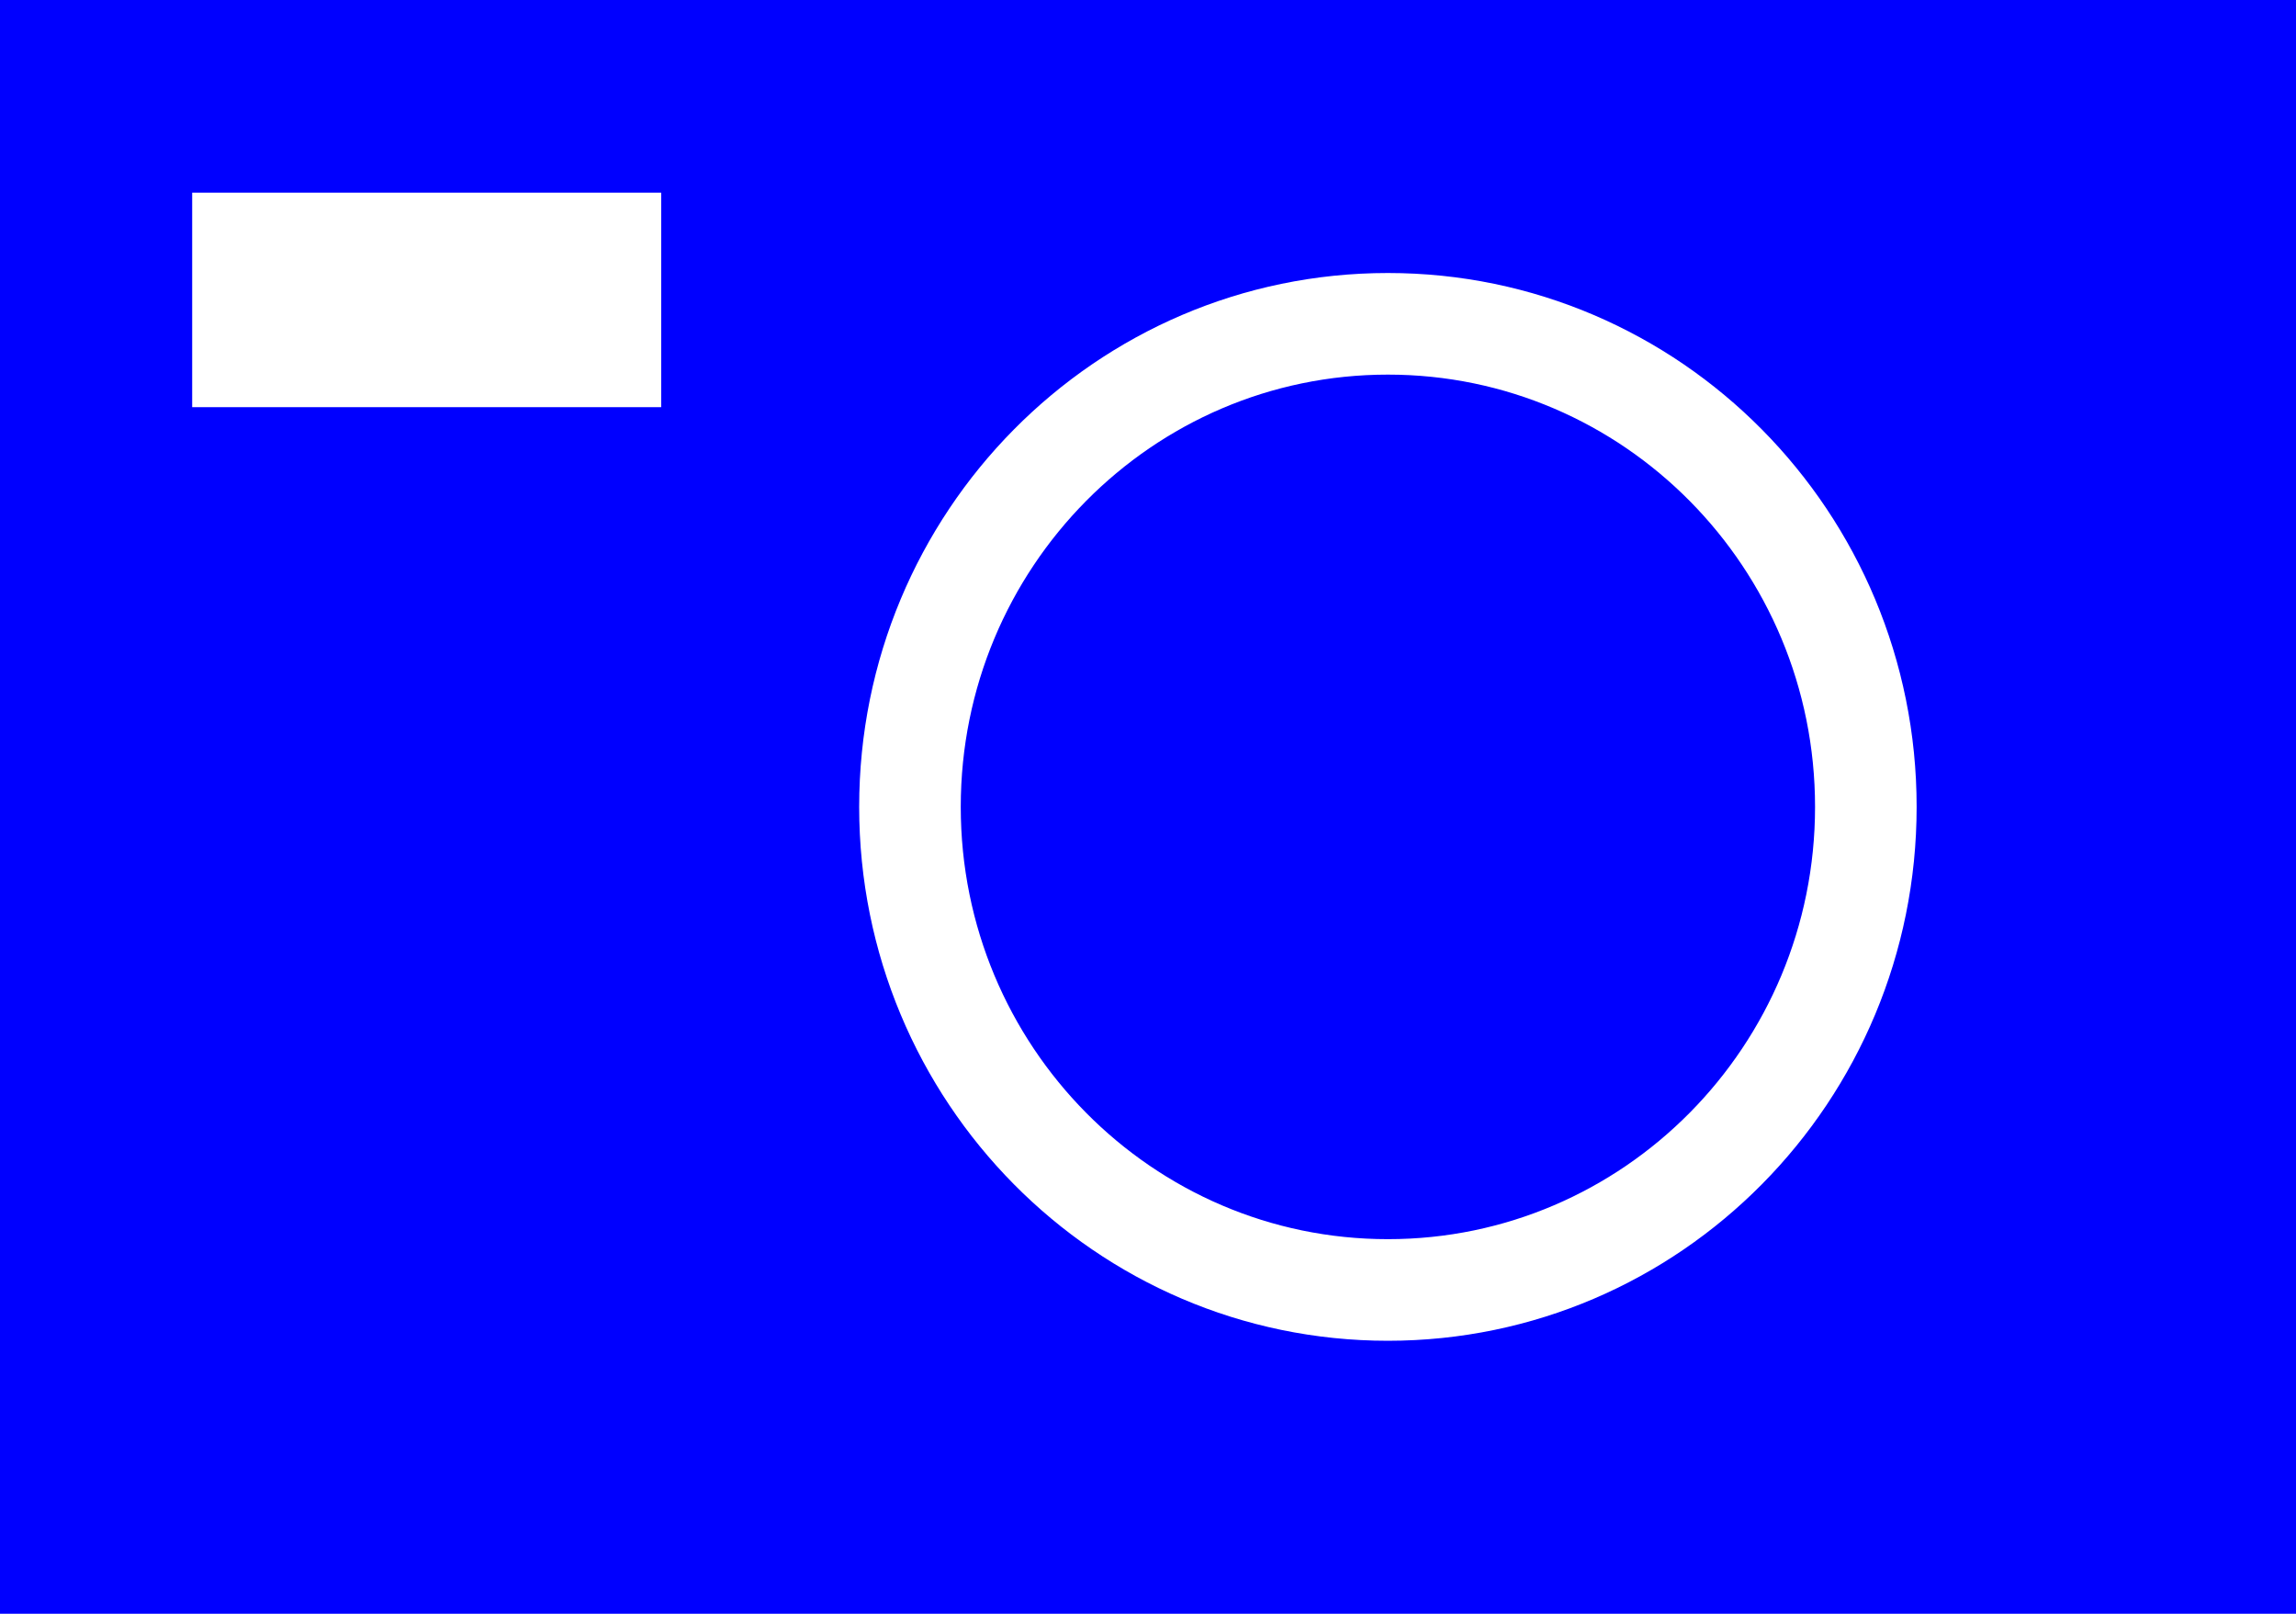 <?xml version="1.0" encoding="UTF-8" standalone="no"?>
<svg width="37px" height="26px" viewBox="0 0 37 26" version="1.1" xmlns="http://www.w3.org/2000/svg" xmlns:xlink="http://www.w3.org/1999/xlink">
    <!-- Generator: Sketch 39.1 (31720) - http://www.bohemiancoding.com/sketch -->
    <title>photo</title>
    <desc>Created with Sketch.</desc>
    <defs></defs>
    <g id="Page-1" stroke="none" stroke-width="1" fill="none" fill-rule="evenodd">
        <g id="photo">
            <polygon id="Fill-44" fill="#0000FF" points="0 26 37 26 37 0 0 0"></polygon>
            <path d="M22.366,20.783 C26.62,20.783 30.068,17.298 30.068,13 C30.068,8.701 26.62,5.217 22.366,5.217 C18.112,5.217 14.664,8.701 14.664,13 C14.664,17.298 18.112,20.783 22.366,20.783 L22.366,20.783 Z" id="Stroke-47" stroke="#FFFFFF" stroke-width="1.637"></path>
            <polygon id="Fill-50" fill="#FFFFFF" points="3.097 6.56 10.655 6.56 10.655 3.104 3.097 3.104"></polygon>
        </g>
    </g>
</svg>